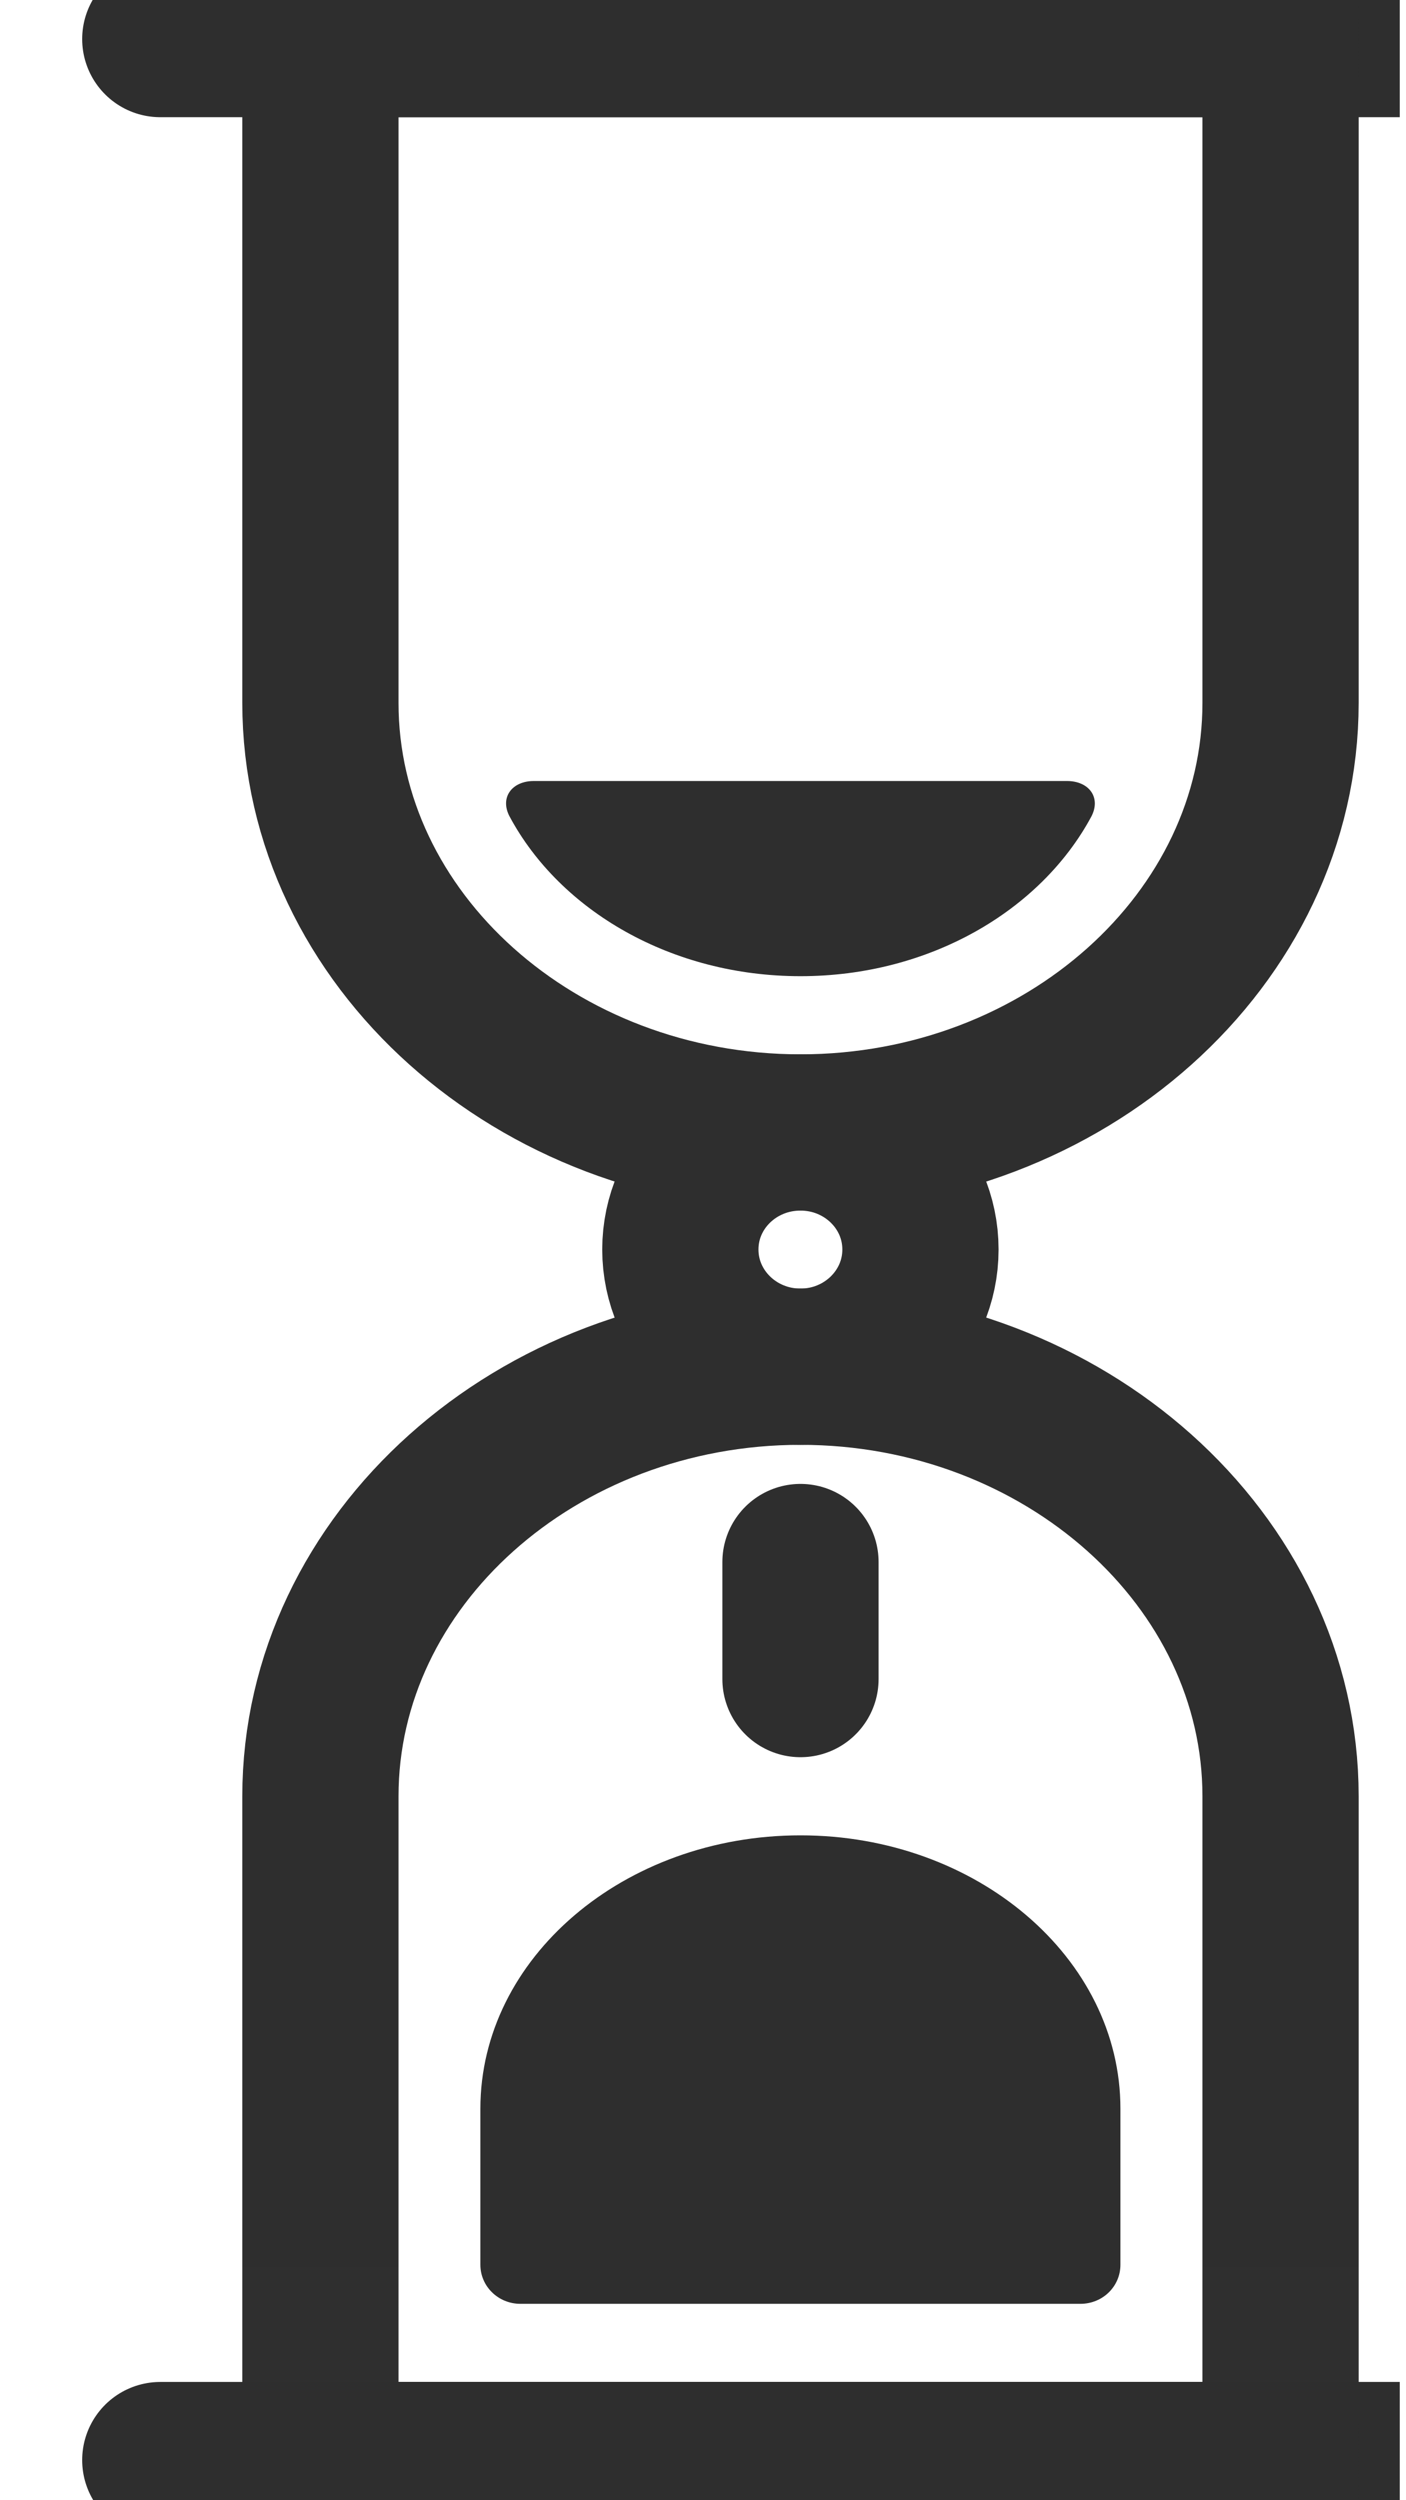 <svg width="9" height="16" viewBox="0 0 9 16" fill="none" xmlns="http://www.w3.org/2000/svg">
<g clip-path="url(#clip0_249_741)">
<path d="M1.026 0.25H9.221" stroke="#2E2E2E" stroke-miterlimit="10" stroke-linecap="round"/>
<path d="M1.026 15.743H9.221" stroke="#2E2E2E" stroke-miterlimit="10" stroke-linecap="round"/>
<mask id="mask0_249_741" style="mask-type:luminance" maskUnits="userSpaceOnUse" x="-4" y="0" width="18" height="15">
<path d="M-3.071 0H13.319V14.336H-3.071V0Z" fill="white"/>
</mask>
<g mask="url(#mask0_249_741)">
<path d="M8.197 0.25V4.498C8.197 6.01 6.814 7.247 5.124 7.247C3.433 7.247 2.051 6.01 2.051 4.498V0.25H8.197Z" stroke="#2E2E2E" stroke-miterlimit="10" stroke-linecap="round"/>
</g>
<mask id="mask1_249_741" style="mask-type:luminance" maskUnits="userSpaceOnUse" x="-4" y="1" width="18" height="15">
<path d="M-3.071 1.656H13.319V15.993H-3.071V1.656Z" fill="white"/>
</mask>
<g mask="url(#mask1_249_741)">
<path d="M8.197 15.743V11.495C8.197 9.983 6.814 8.746 5.124 8.746C3.433 8.746 2.051 9.983 2.051 11.495V15.743H8.197Z" stroke="#2E2E2E" stroke-miterlimit="10" stroke-linecap="round"/>
</g>
<path d="M3.075 14.493V13.494C3.075 12.53 3.994 11.745 5.124 11.745C6.253 11.745 7.172 12.53 7.172 13.494V14.493C7.172 14.632 7.058 14.743 6.916 14.743H3.331C3.19 14.743 3.075 14.632 3.075 14.493Z" fill="#2E2E2E"/>
<path d="M5.892 7.996C5.892 8.41 5.548 8.746 5.124 8.746C4.699 8.746 4.355 8.41 4.355 7.996C4.355 7.582 4.699 7.247 5.124 7.247C5.548 7.247 5.892 7.582 5.892 7.996Z" stroke="#2E2E2E" stroke-miterlimit="10" stroke-linecap="round"/>
<path d="M3.263 5.227C3.587 5.829 4.299 6.247 5.124 6.247C5.948 6.247 6.66 5.829 6.985 5.227C7.05 5.105 6.972 4.998 6.83 4.998H3.417C3.276 4.998 3.197 5.105 3.263 5.227H3.263Z" fill="#2E2E2E"/>
<path d="M5.124 9.996V10.745" stroke="#2E2E2E" stroke-miterlimit="10" stroke-linecap="round"/>
</g>
<defs>
<clipPath id="clip0_249_741">
<rect width="8.96" height="16" fill="white"/>
</clipPath>
</defs>
</svg>
